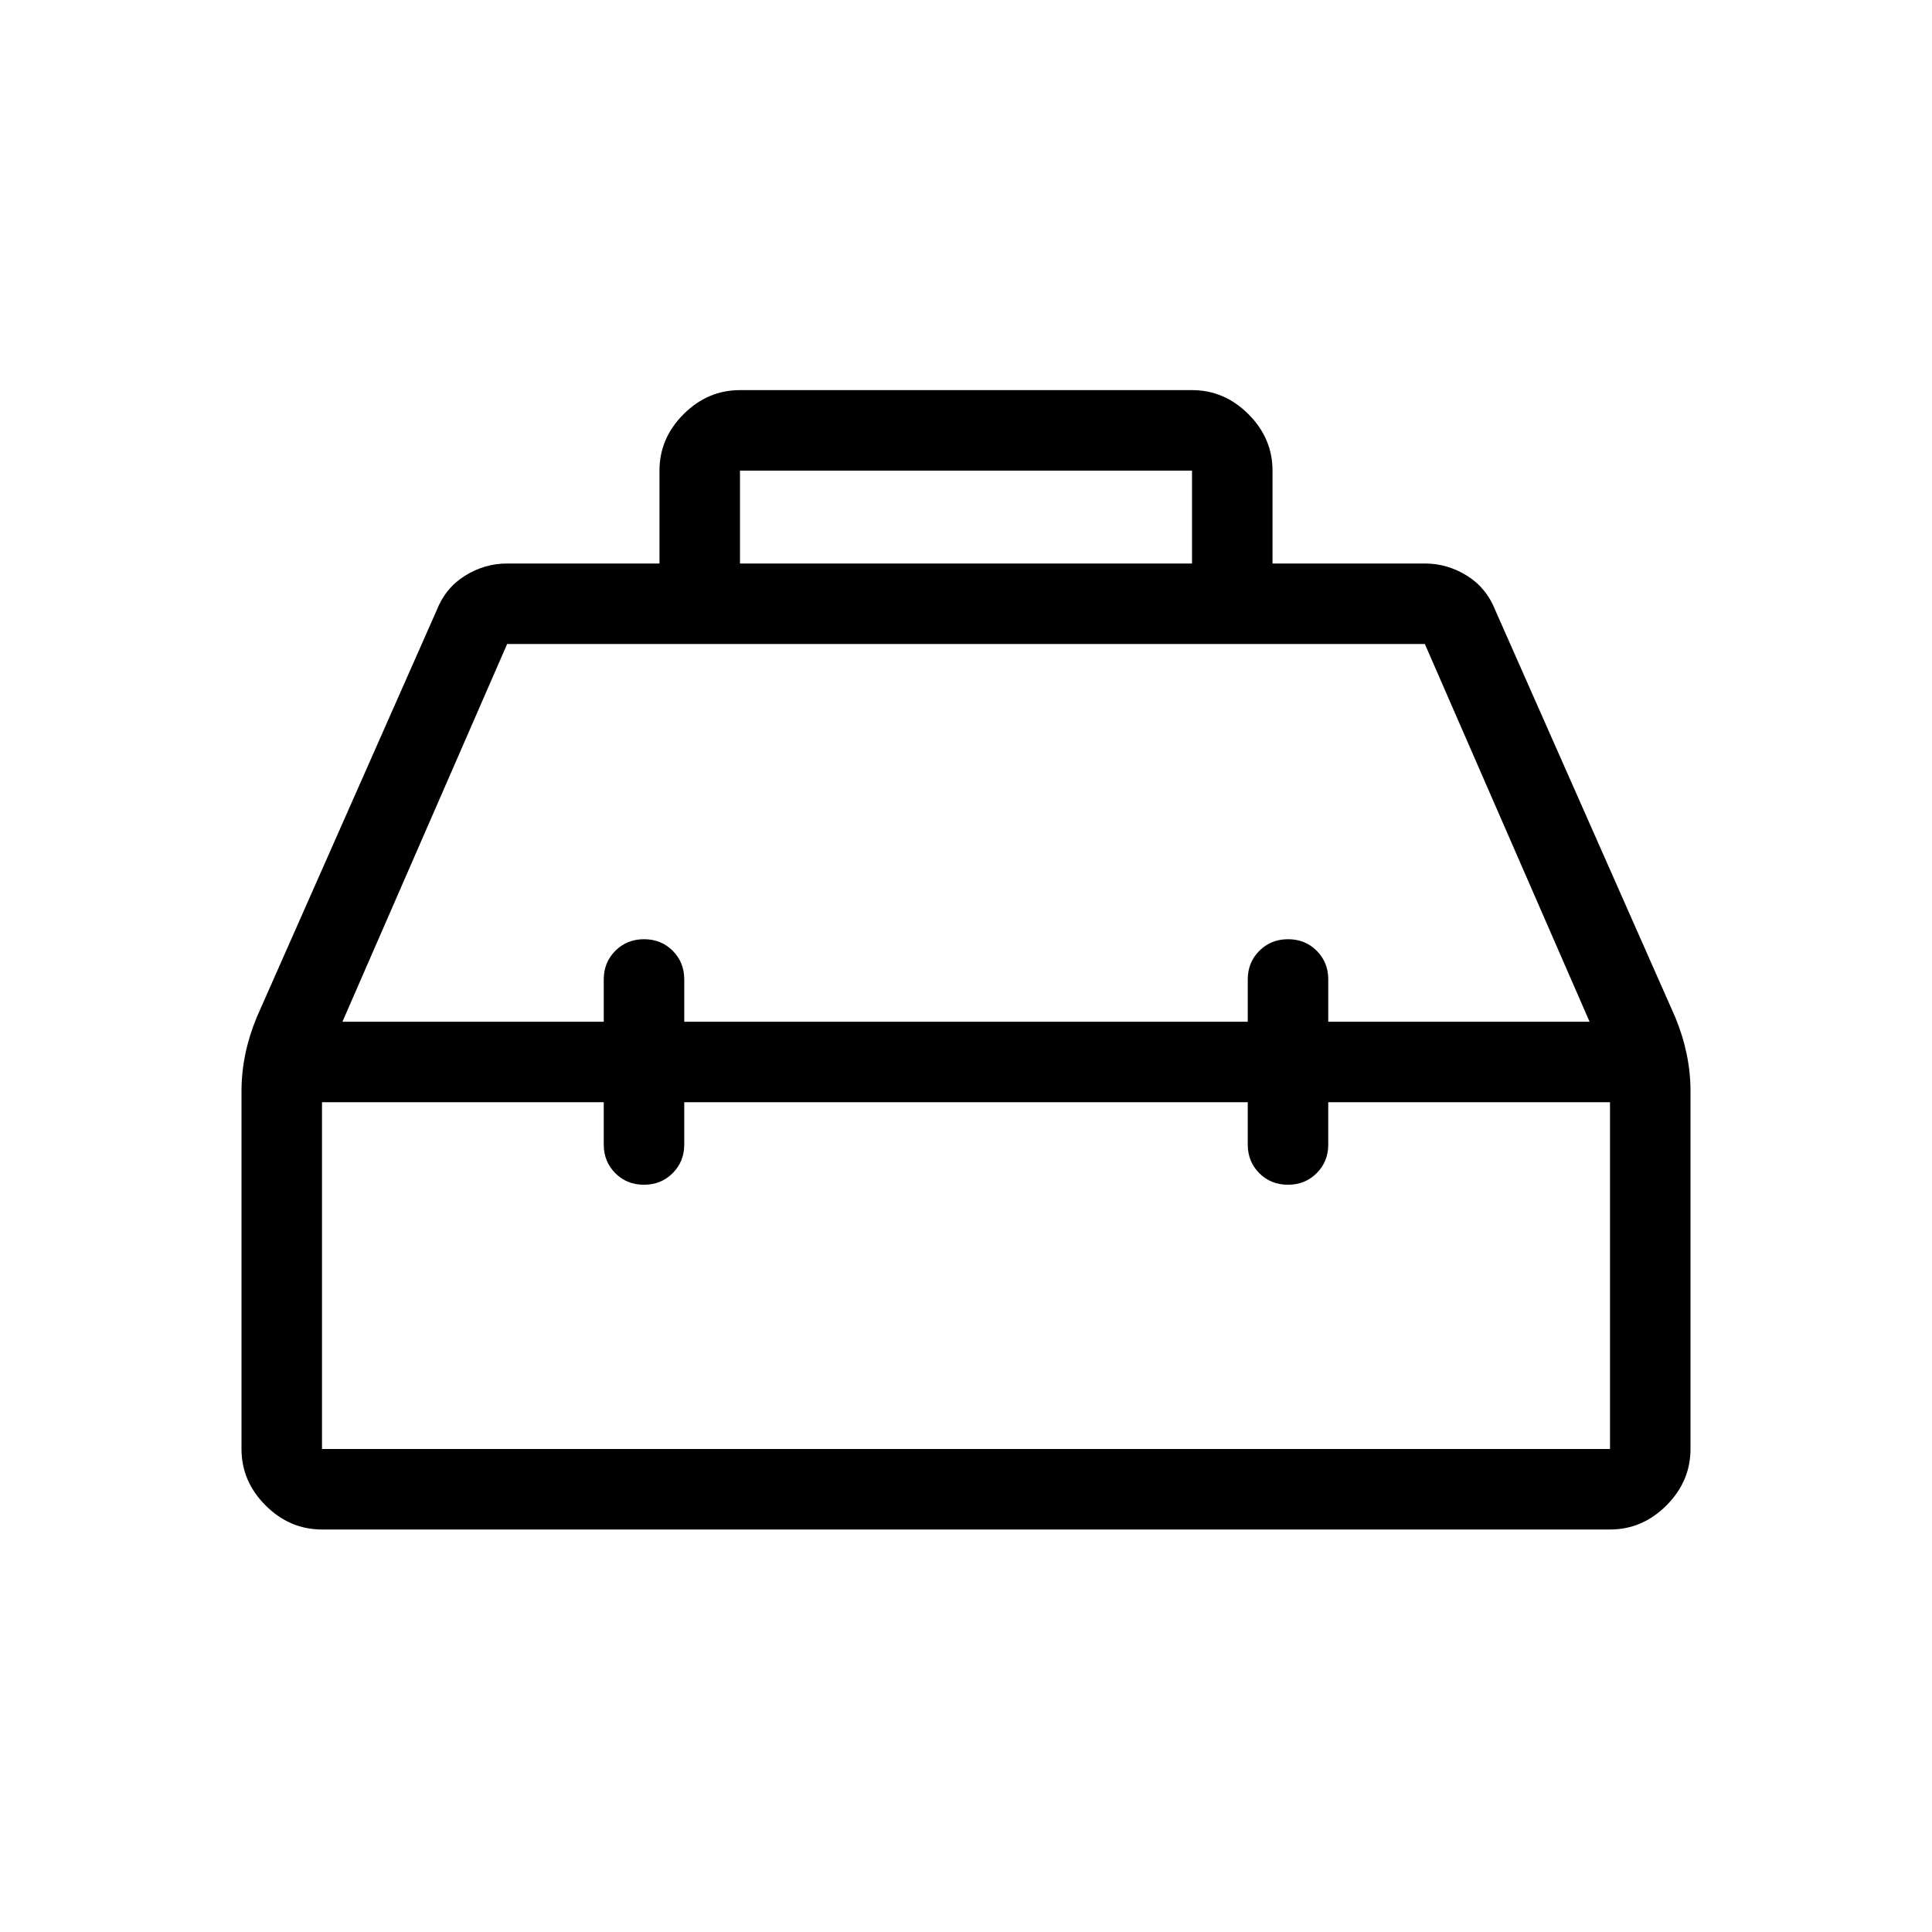<svg xmlns="http://www.w3.org/2000/svg" height="24" viewBox="0 -960 960 960" width="24"><path d="M327.692-680v-46.154q0-16.077 11.962-28.039 11.961-11.961 28.038-11.961h224.616q16.077 0 28.038 11.961 11.962 11.962 11.962 28.039V-680H708q11.205 0 20.949 6.077 9.744 6.077 14.128 17.308l89.385 202.153q3.769 9.154 5.654 18.308Q840-427 840-417.846V-240q0 16.077-11.961 28.039Q816.077-200 800-200H160q-16.077 0-28.039-11.961Q120-223.923 120-240v-177.846q0-9.154 1.884-18.308 1.885-9.154 5.654-18.308l89.385-202.153q4.384-11.231 14.128-17.308T252-680h75.692Zm40 0h224.616v-46.154H367.692V-680ZM300-452.308v-21q0-8.5 5.758-14.25 5.757-5.75 14.269-5.75t14.242 5.75q5.731 5.75 5.731 14.25v21h280v-21q0-8.5 5.758-14.25 5.757-5.75 14.269-5.75t14.242 5.75q5.731 5.75 5.731 14.25v21h129.846L708-640H252l-81.846 187.692H300Zm0 40H160V-240h640v-172.308H660v21q0 8.5-5.758 14.25-5.757 5.75-14.269 5.75t-14.242-5.75q-5.731-5.75-5.731-14.25v-21H340v21q0 8.5-5.758 14.25-5.757 5.75-14.269 5.75t-14.242-5.75q-5.731-5.75-5.731-14.25v-21Zm180-20Zm0-20Zm0 40Z"/></svg>